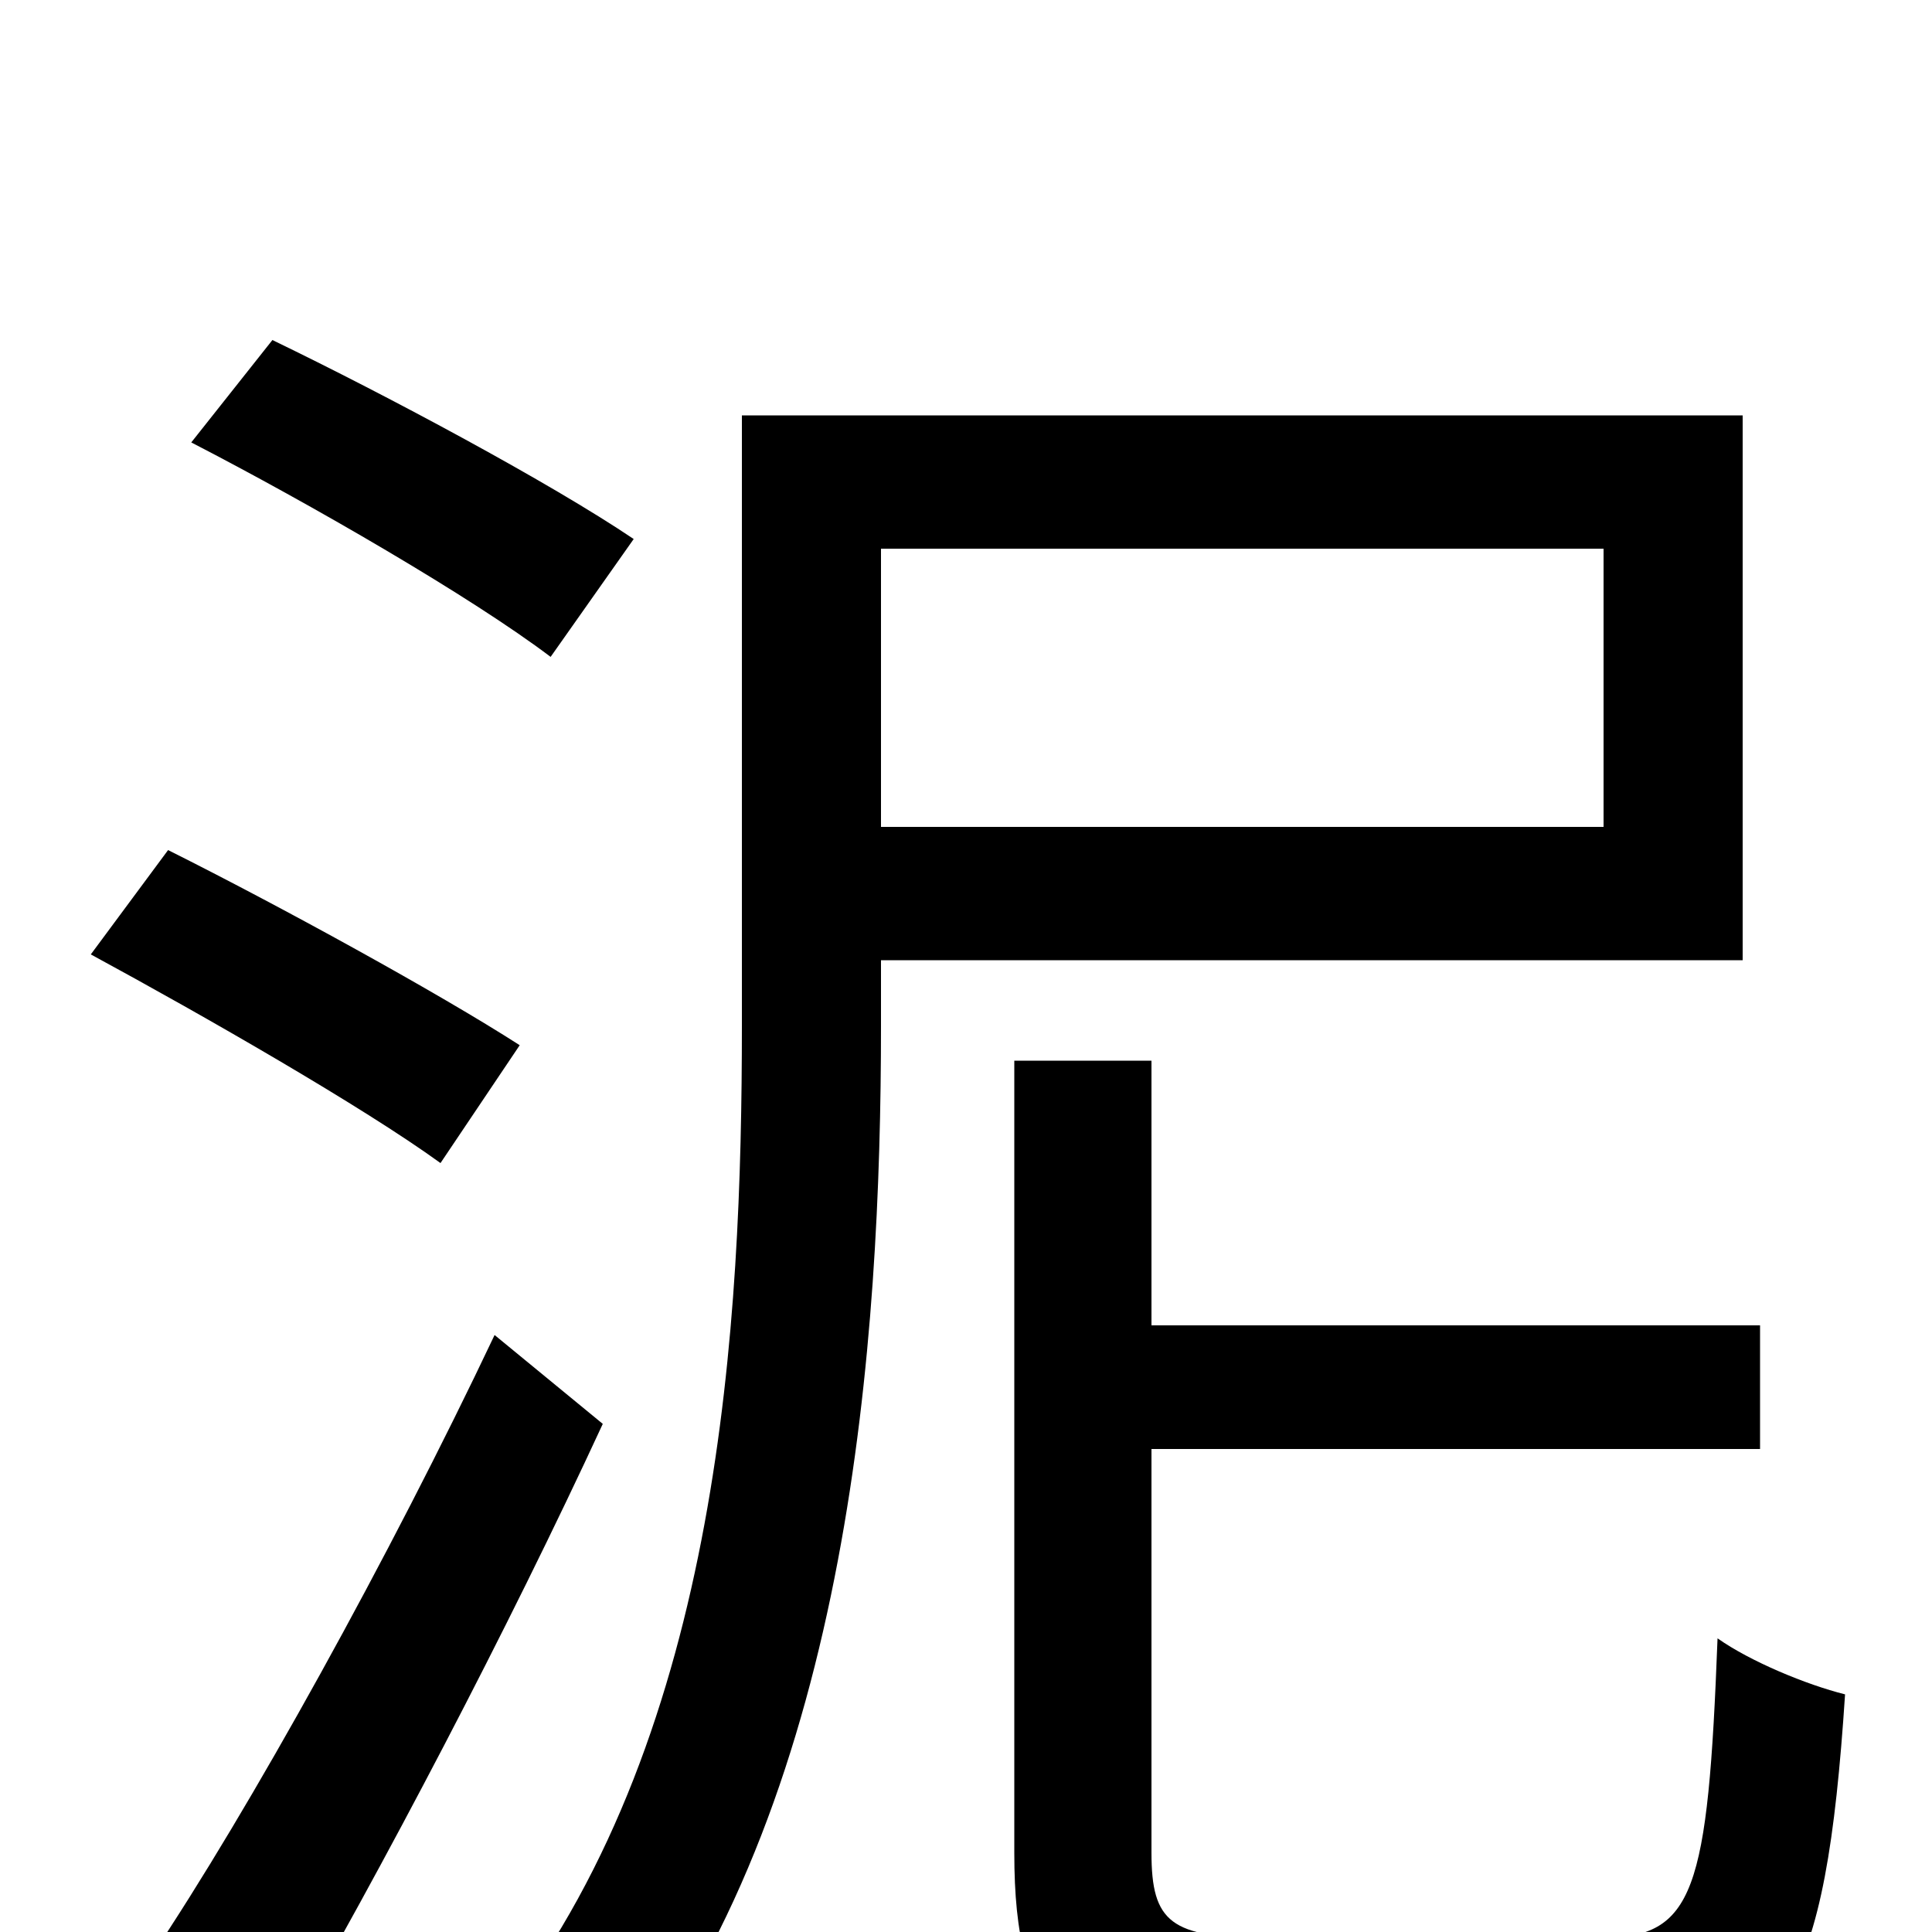 <svg xmlns="http://www.w3.org/2000/svg" viewBox="0 -1000 1000 1000">
	<path fill="#000000" d="M328 -721C285 -750 201 -795 141 -824L99 -771C161 -739 244 -691 285 -660ZM269 -459C227 -486 145 -531 87 -560L47 -506C106 -474 188 -427 228 -398ZM256 -309C202 -195 129 -63 78 13L144 60C198 -33 263 -157 312 -263ZM830 -716V-572H456V-716ZM902 -503V-785H384V-469C384 -315 373 -105 262 40C280 46 311 65 325 76C440 -75 456 -306 456 -469V-503ZM655 3C606 3 596 -5 596 -41V-250H911V-314H596V-451H525V-41C525 46 552 70 649 70H833C924 70 945 29 955 -123C935 -128 906 -140 889 -152C884 -21 877 3 829 3Z"/>
</svg>